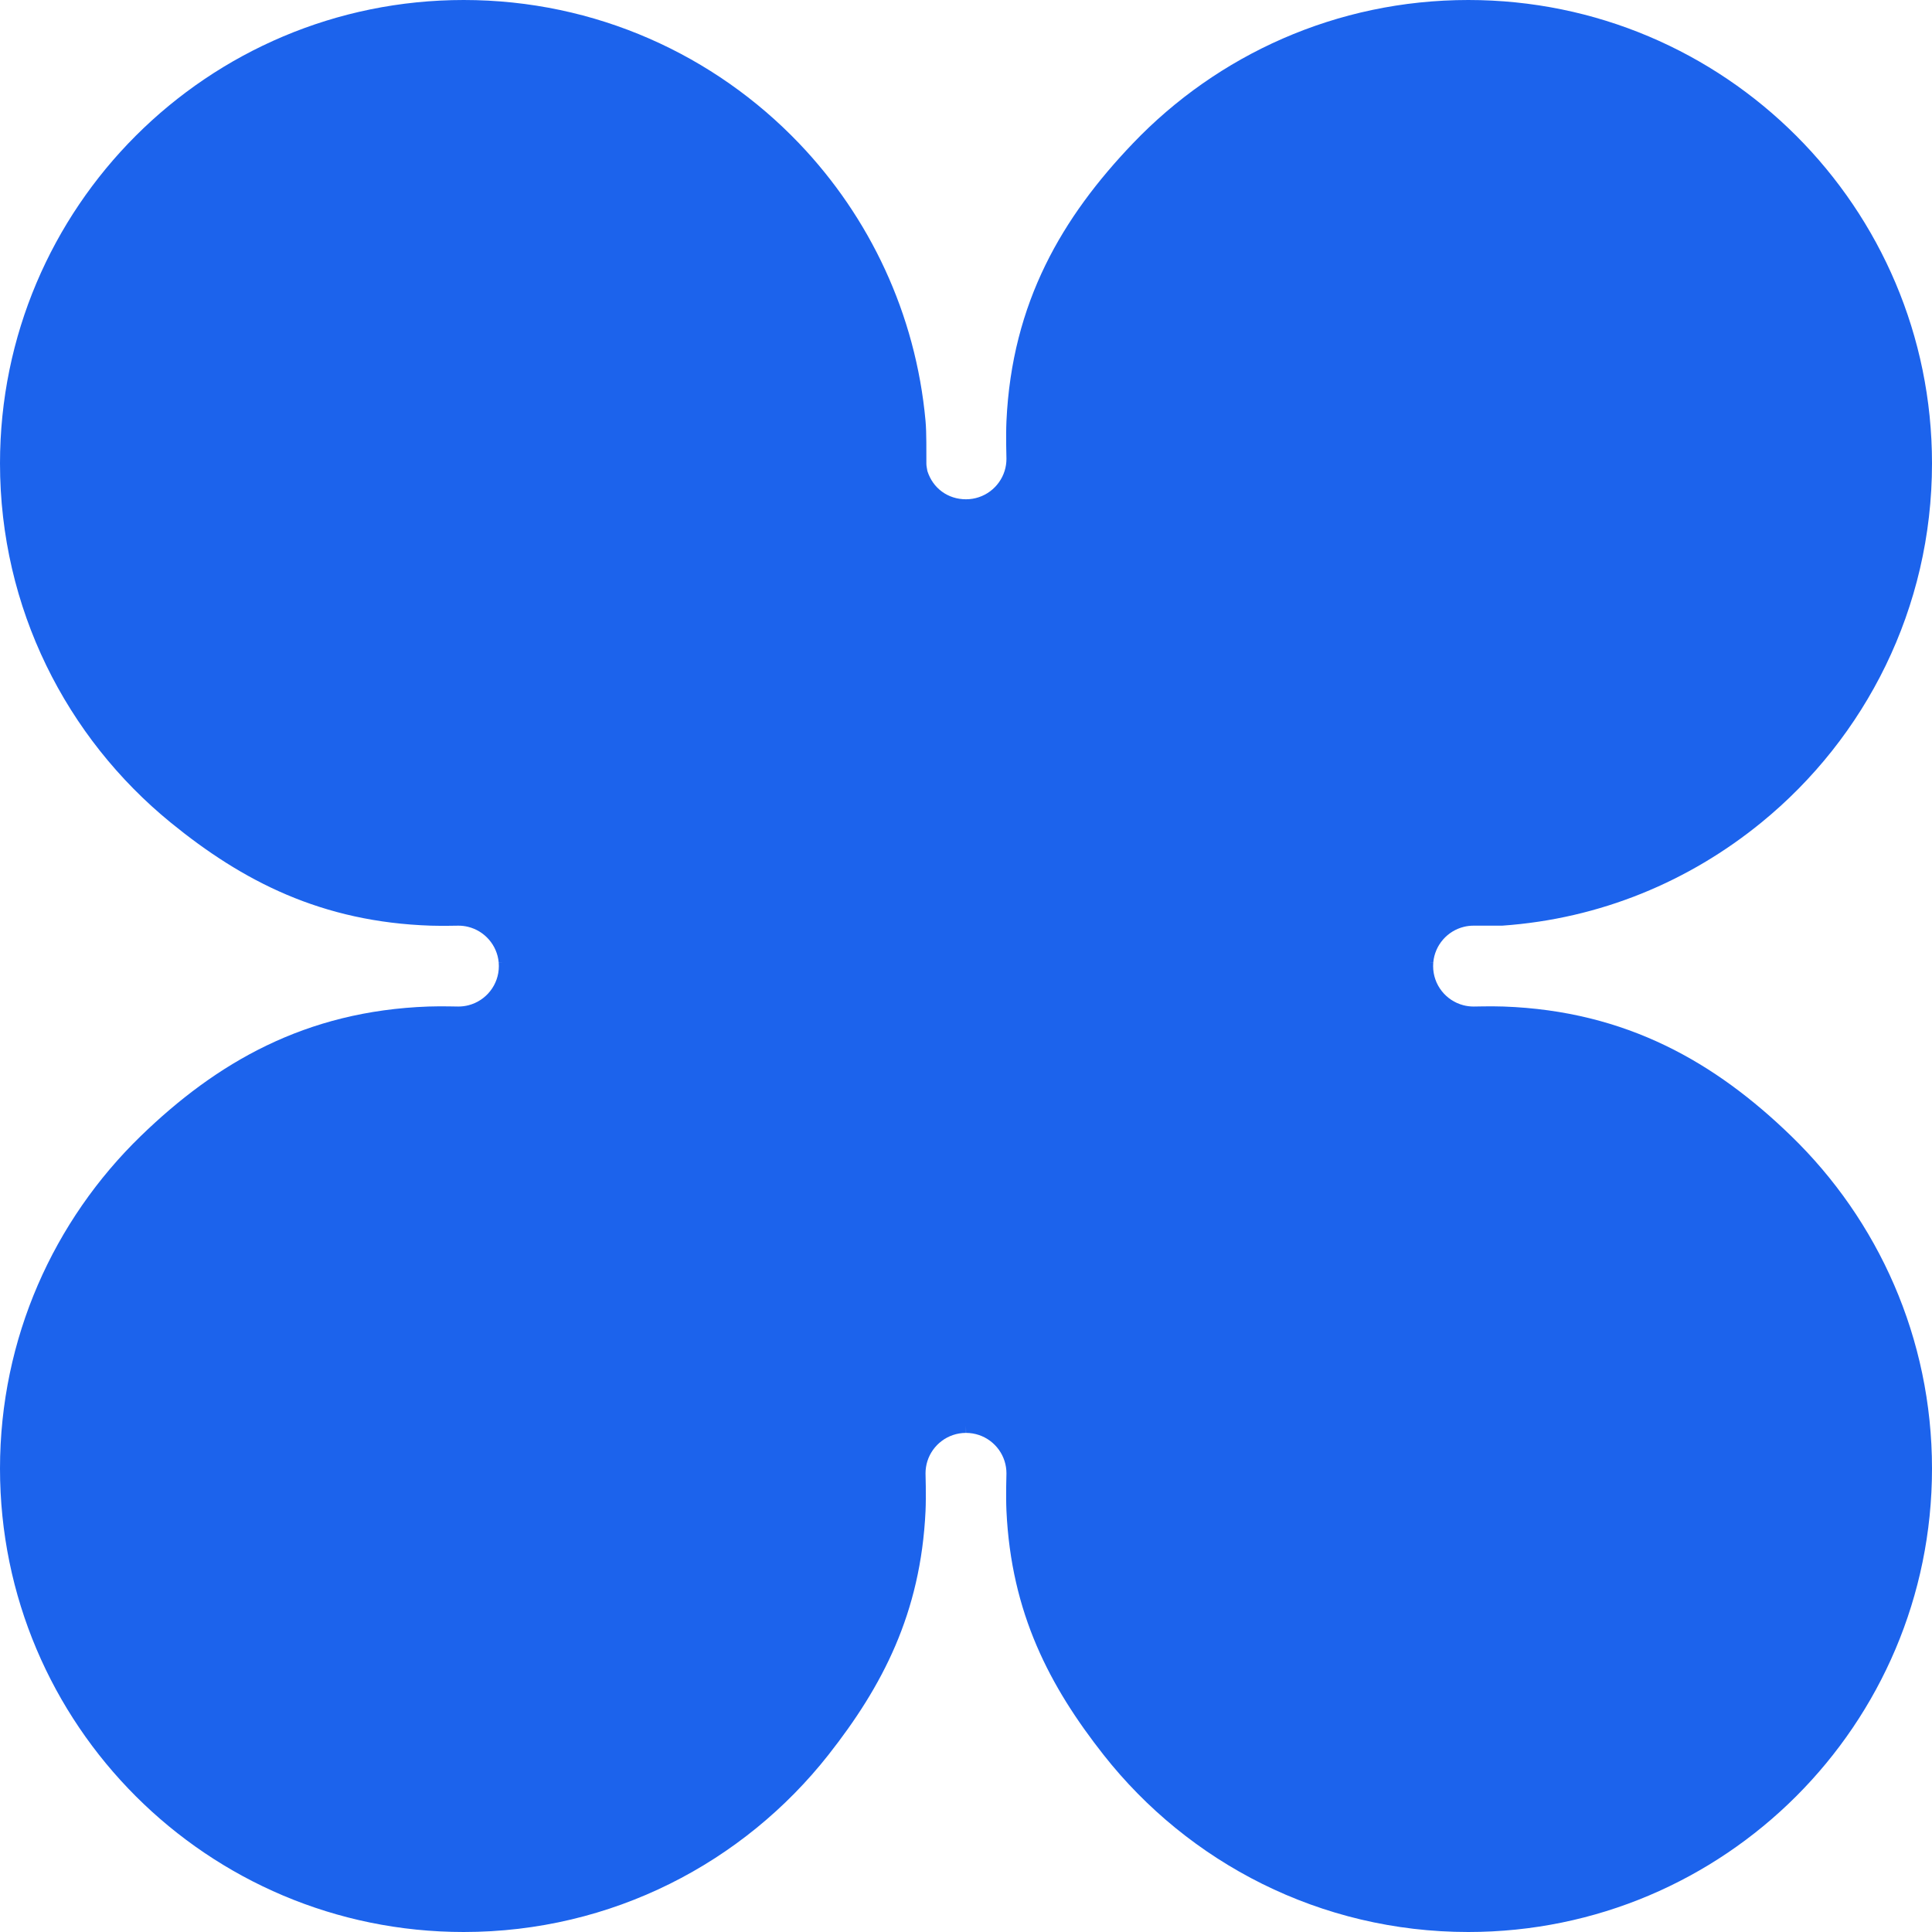 <svg viewBox="0 0 228 228" fill="none" xmlns="http://www.w3.org/2000/svg">
<path d="M109.324 54.724C109.324 55.025 109.397 55.266 109.443 55.586C110.087 57.622 111.862 58.922 113.998 58.922C116.139 58.922 117.95 57.515 118.556 55.576C118.697 55.126 118.773 54.647 118.773 54.151C118.773 54.151 118.694 51.441 118.773 49.708C119.419 35.653 125.39 25.607 133.701 16.915C143.665 6.492 157.711 0 173.275 0C203.499 0 228 24.484 228 54.687C228 71.785 220.148 87.051 207.85 97.079C199.359 104.003 188.88 108.43 177.273 109.24H173.9C173.514 109.24 173.139 109.285 172.779 109.372C170.82 109.843 169.331 111.521 169.145 113.576C168.994 113.577 168.843 113.577 168.692 113.577C168.843 113.577 168.994 113.578 169.145 113.579C169.132 113.721 169.126 113.866 169.126 114.011C169.126 116.23 170.641 118.095 172.694 118.629C173.079 118.729 173.484 118.783 173.9 118.783C173.9 118.783 176.064 118.733 177.449 118.783C191.973 119.306 202.46 125.413 211.378 134.06C221.63 143.999 228 157.912 228 173.313C228 203.516 203.499 228 173.275 228C155.814 228 140.262 219.828 130.242 207.103C123.882 199.025 119.337 190.388 118.773 178.293C118.693 176.568 118.773 173.871 118.773 173.871C118.773 173.374 118.697 172.895 118.556 172.445C117.95 170.508 116.142 169.103 114.005 169.1C114.001 168.811 113.998 168.522 113.998 168.232C113.998 168.522 113.996 168.811 113.992 169.1C111.858 169.103 110.053 170.504 109.444 172.435C109.301 172.888 109.224 173.371 109.224 173.871C109.224 173.871 109.305 176.589 109.224 178.327C108.656 190.403 104.116 199.022 97.769 207.088C87.749 219.822 72.193 228 54.725 228C24.501 228 0 203.516 0 173.313C0 157.919 6.365 144.012 16.607 134.073C25.528 125.419 36.02 119.305 50.551 118.783C51.934 118.733 54.096 118.783 54.096 118.783C54.513 118.783 54.918 118.729 55.303 118.629C57.356 118.095 58.871 116.23 58.871 114.011C58.871 113.866 58.865 113.721 58.852 113.579C59.003 113.578 59.154 113.577 59.305 113.577C59.154 113.577 59.003 113.577 58.852 113.576C58.666 111.522 57.177 109.843 55.218 109.372C54.858 109.285 54.483 109.24 54.096 109.24C54.096 109.24 52.122 109.281 50.857 109.24C37.958 108.813 28.628 103.997 20.134 97.066C7.846 87.038 0 71.778 0 54.687C0 24.484 24.501 0 54.725 0C70.295 0 84.346 6.498 94.312 16.927C102.608 25.611 108.073 37.019 109.224 49.673C109.358 51.149 109.309 53.216 109.324 54.724Z" fill="#1C63EC"/>
</svg>
